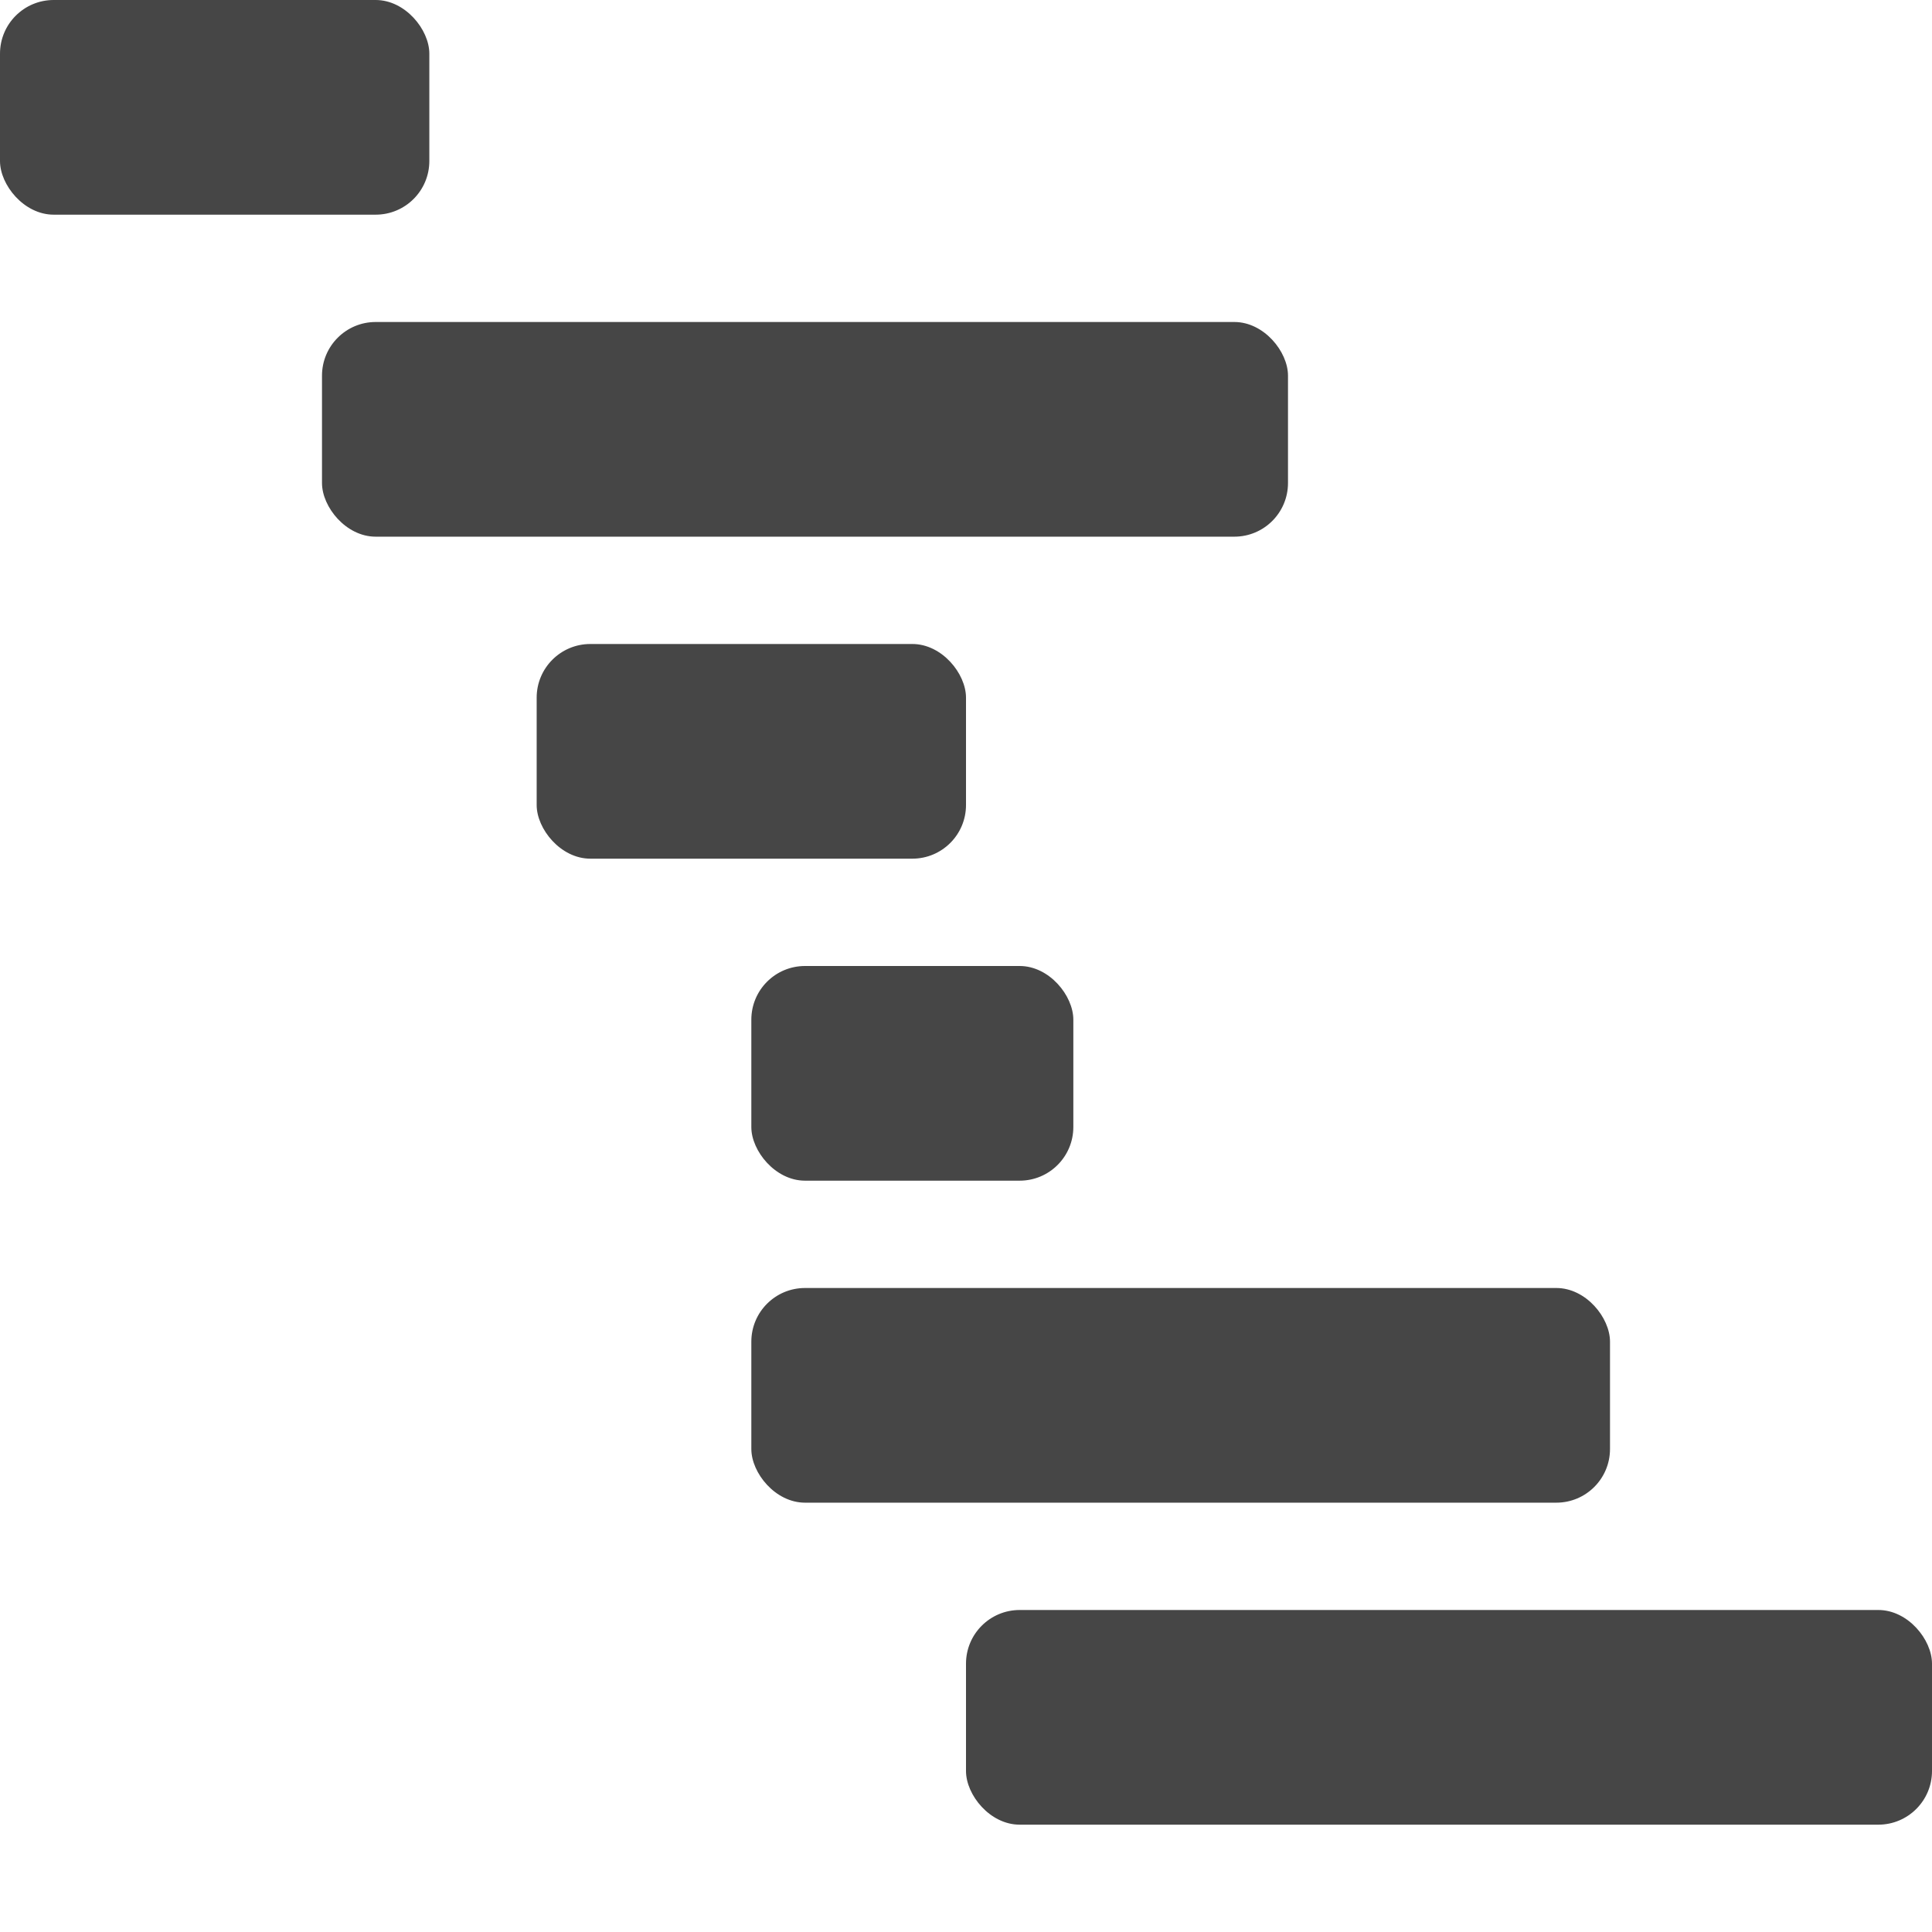 <svg xmlns="http://www.w3.org/2000/svg" width="18" height="18" viewBox="0 0 18 18"><defs><style>.fill{fill:#464646}</style></defs><title>S GraphGantt 18 N</title><rect id="Canvas" width="18" height="18" fill="#ff13dc" opacity="0"/><rect width="4" height="2" class="fill" rx=".5"/><rect width="9" height="2" x="3" y="3" class="fill" rx=".5"/><rect width="4" height="2" x="5" y="6" class="fill" rx=".5"/><rect width="3" height="2" x="7" y="9" class="fill" rx=".5"/><rect width="8" height="2" x="7" y="12" class="fill" rx=".5"/><rect width="9" height="2" x="9" y="15" class="fill" rx=".5"/></svg>